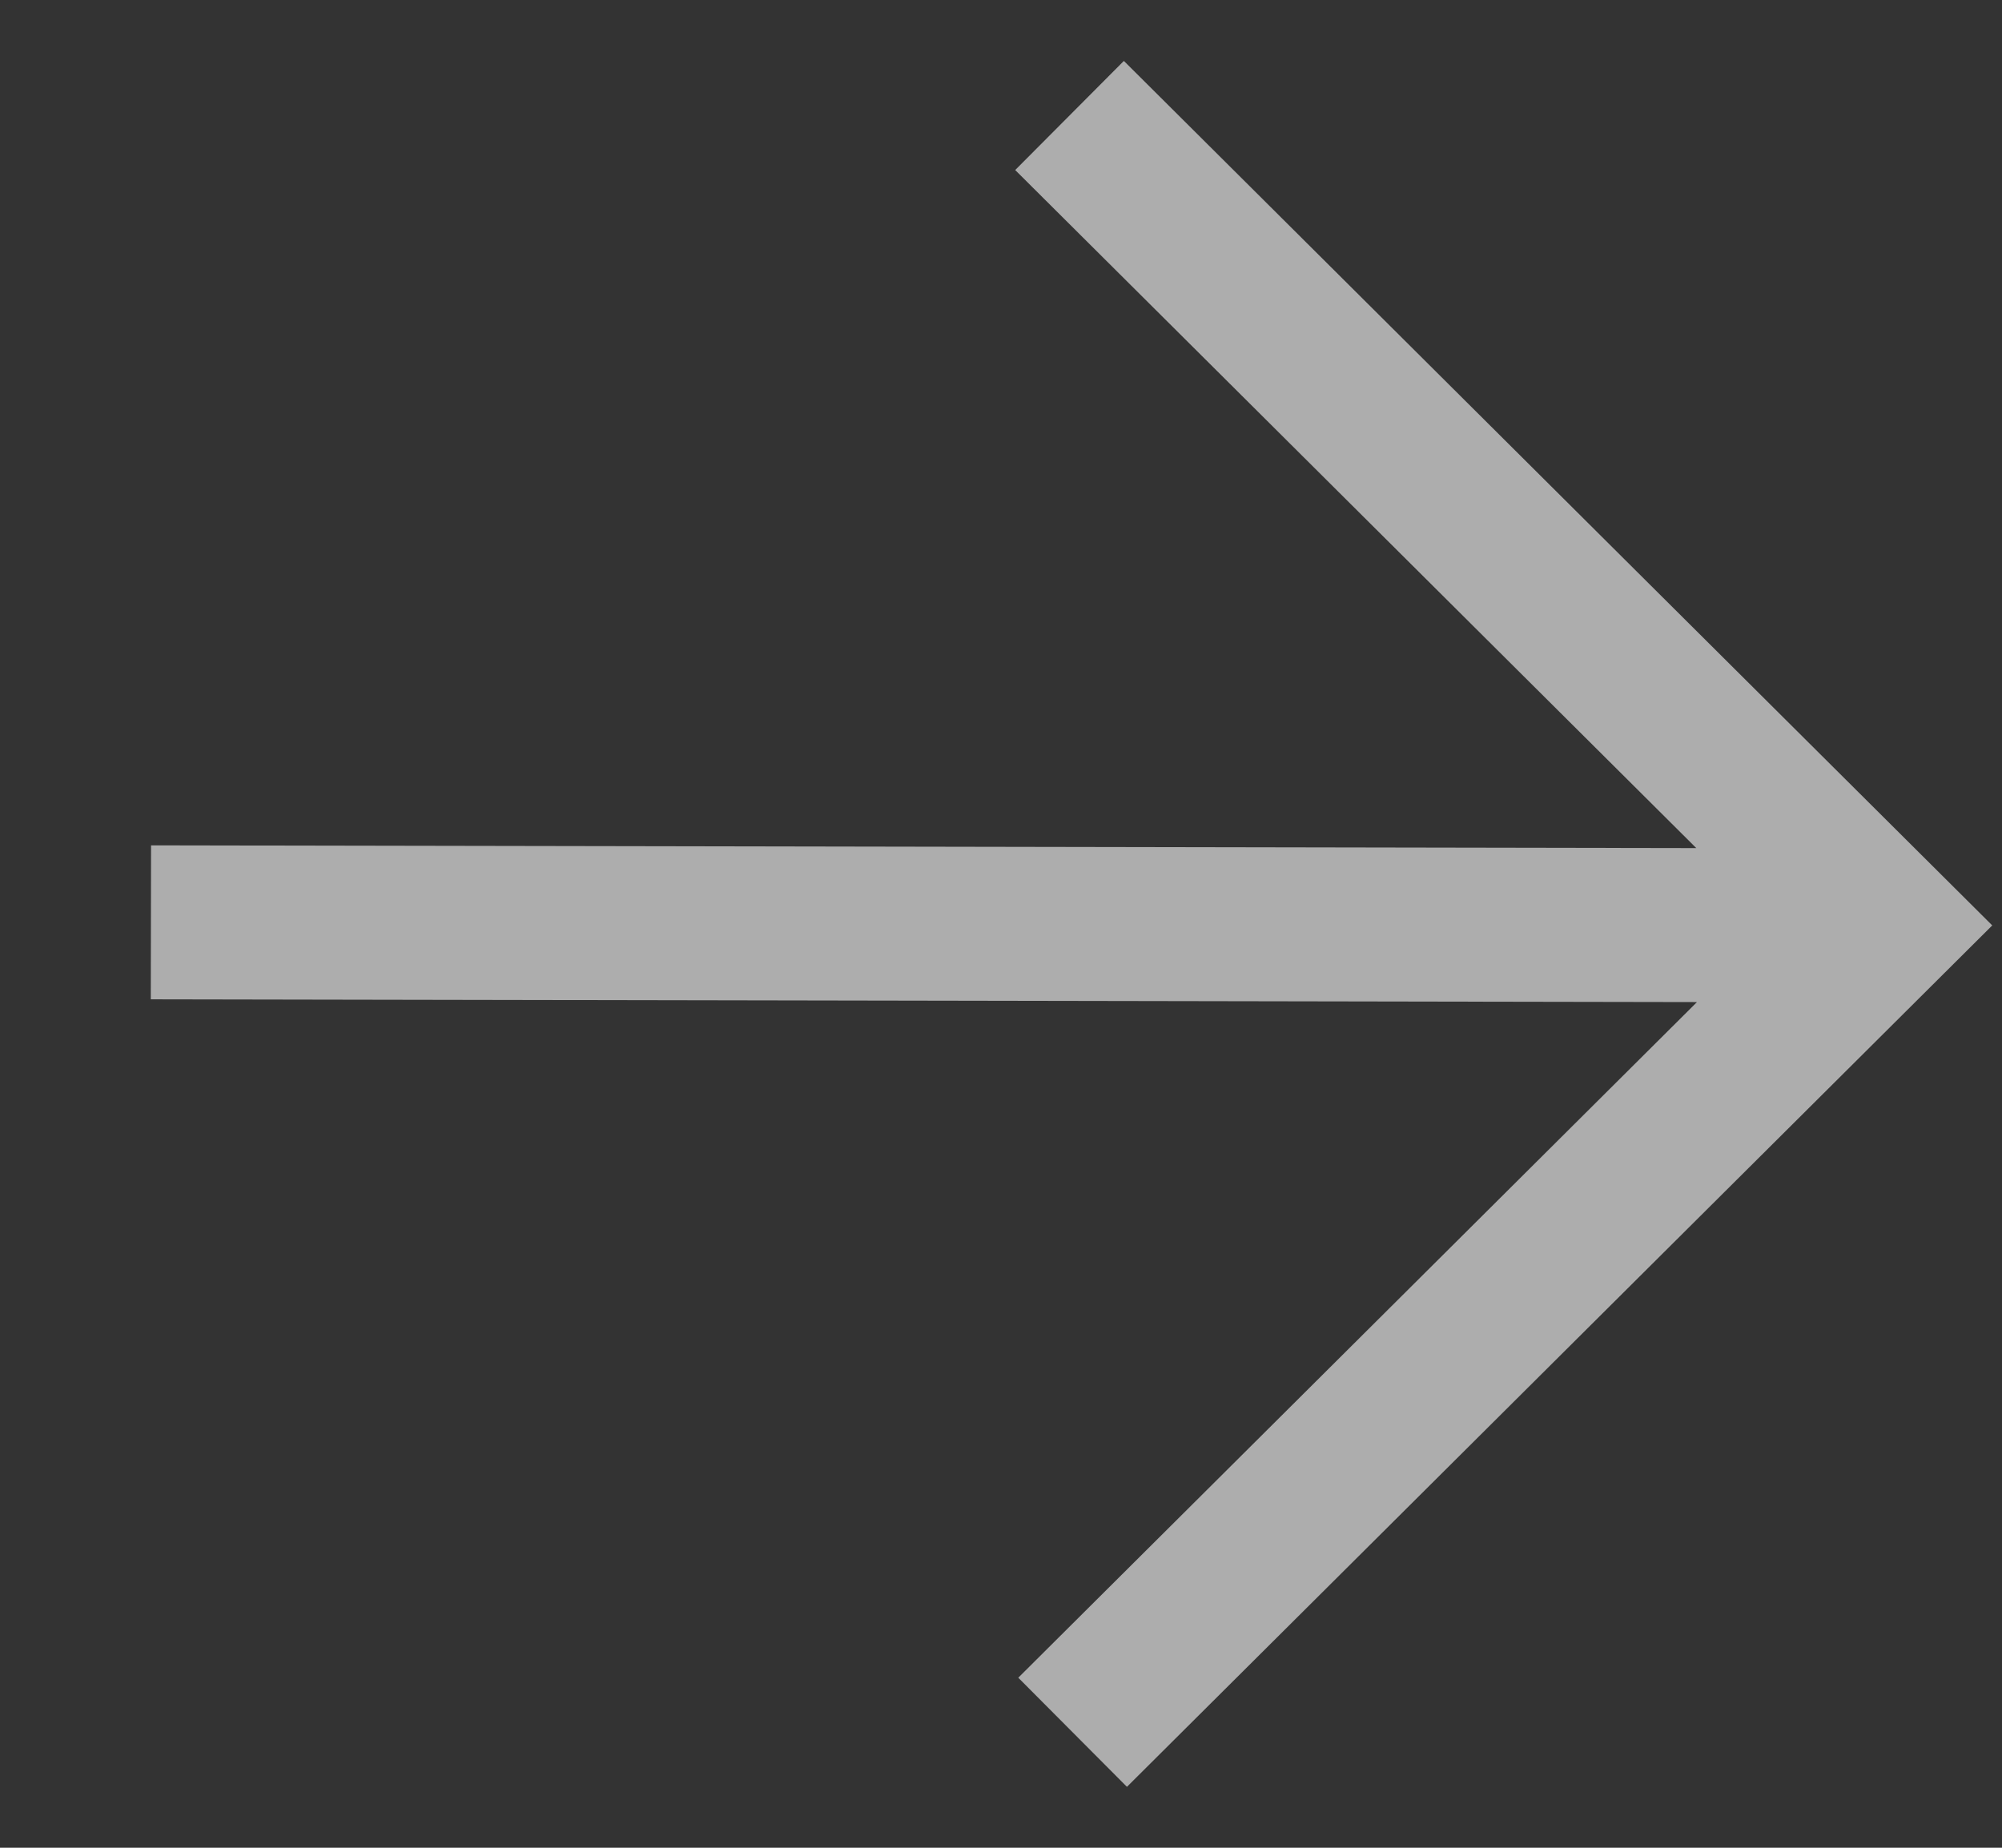 <svg class="svg-fill-current-color" xmlns="http://www.w3.org/2000/svg" width="13" height="12" viewBox="0 0 13 12" fill="transparent">
  <rect x="0" y="0" width="13" height="12" fill="#333333" stroke="none"/>
  <g opacity="0.6">
    <path d="M12.23 6.01L0.98 5.99M6.965 11.25L12.228 6.01L6.945 0.75" stroke="white"/>
  </g>
</svg>